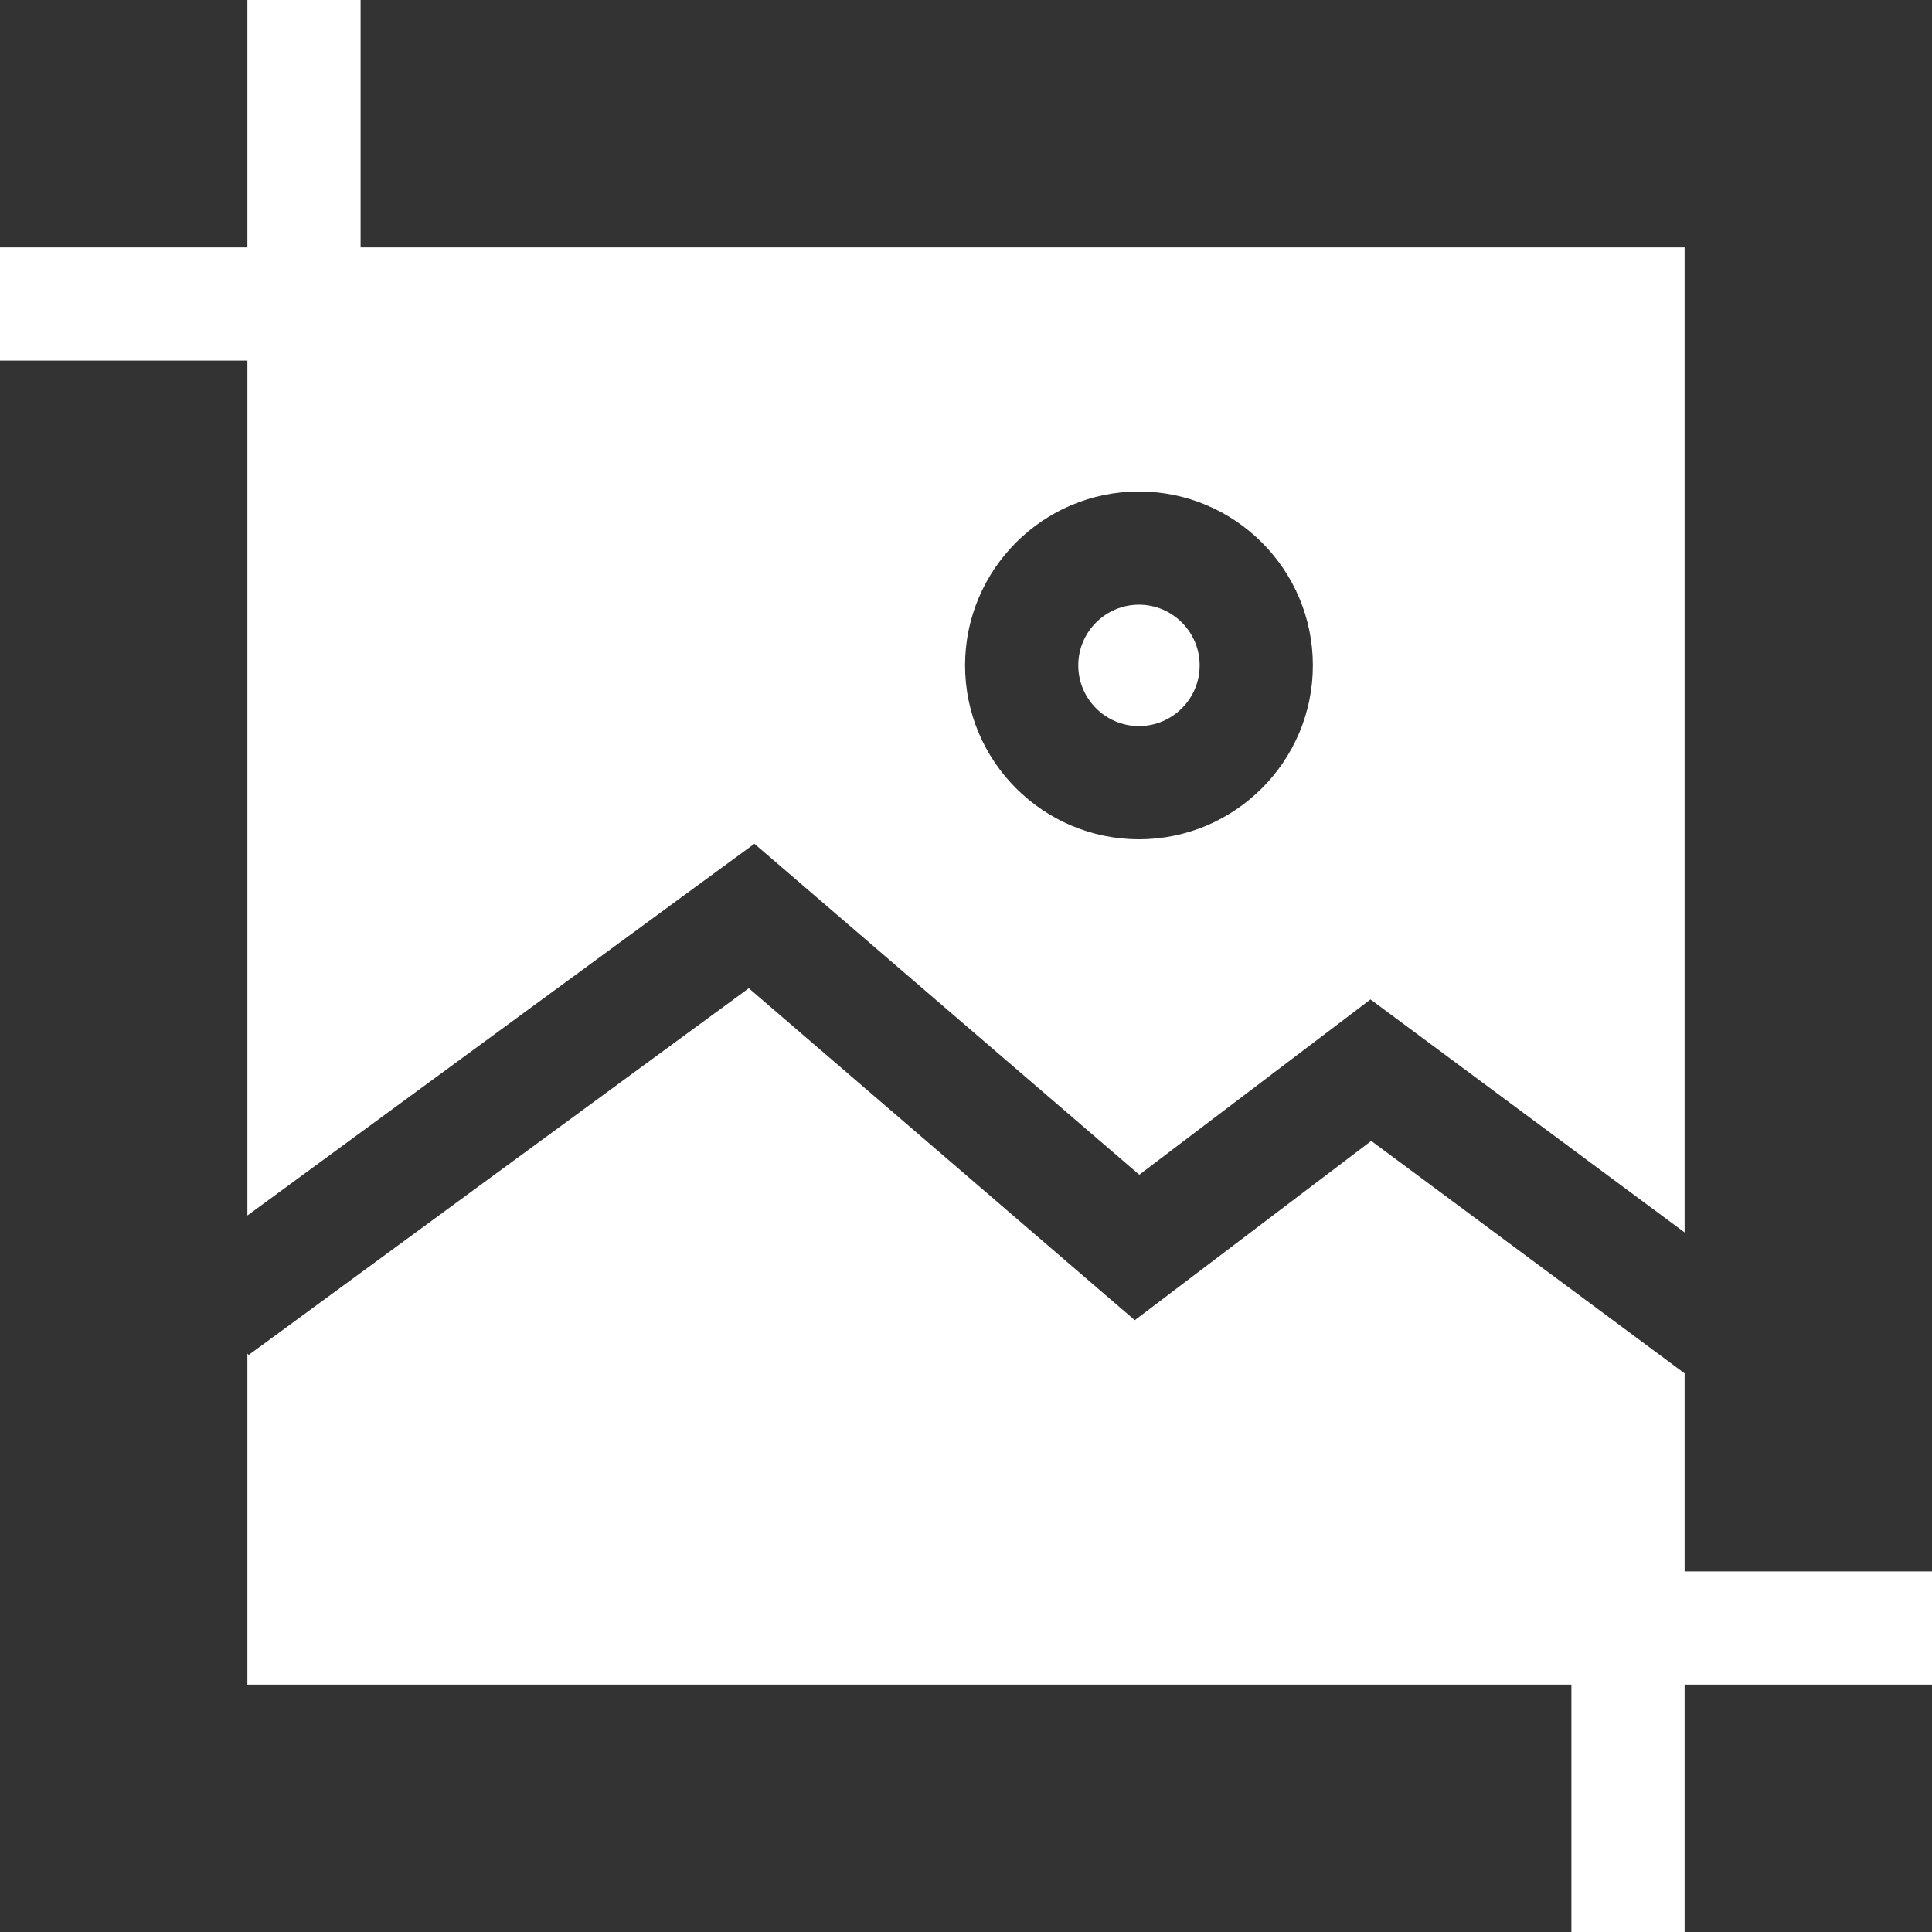 <?xml version="1.0" encoding="iso-8859-1"?>
<!-- Generator: Adobe Illustrator 19.0.0, SVG Export Plug-In . SVG Version: 6.00 Build 0)  -->
<svg xmlns="http://www.w3.org/2000/svg" xmlns:xlink="http://www.w3.org/1999/xlink" version="1.1" id="Capa_1" x="0px" y="0px" viewBox="0 0 512 512" style="enable-background:new 0 0 512 512;" xml:space="preserve" width="512px" height="512px">
<rect x="0" y="0" width="512" height="512" fill="#333333" stroke="none"/>
<g>
	<g>
		<path d="M301.837,160.248c-8.869,0-16.085,7.216-16.085,16.086c0,8.869,7.216,16.085,16.085,16.085    c8.87,0,16.086-7.216,16.086-16.085C317.923,167.464,310.707,160.248,301.837,160.248z" fill="#FFFFFF"/>
	</g>
</g>
<g>
	<g>
		<path d="M95.56,65.56V0h-30v65.56H0v30h65.56v226.564l134.365-98.519l101.994,87.714l61.276-46.462l83.245,61.752V65.56H95.56z     M301.837,222.419c-25.411,0-46.085-20.674-46.085-46.085c0-25.412,20.674-46.086,46.085-46.086    c25.412,0,46.086,20.674,46.086,46.086C347.923,201.745,327.249,222.419,301.837,222.419z" fill="#FFFFFF"/>
	</g>
</g>
<g>
	<g>
		<polygon points="446.44,416.44 446.44,363.96 363.393,302.356 300.733,349.867 198.439,261.894 65.87,359.097 65.56,358.673     65.56,446.44 416.44,446.44 416.44,512 446.44,512 446.44,446.44 512,446.44 512,416.44   " fill="#FFFFFF"/>
	</g>
</g>
<g>
</g>
<g>
</g>
<g>
</g>
<g>
</g>
<g>
</g>
<g>
</g>
<g>
</g>
<g>
</g>
<g>
</g>
<g>
</g>
<g>
</g>
<g>
</g>
<g>
</g>
<g>
</g>
<g>
</g>
</svg>
